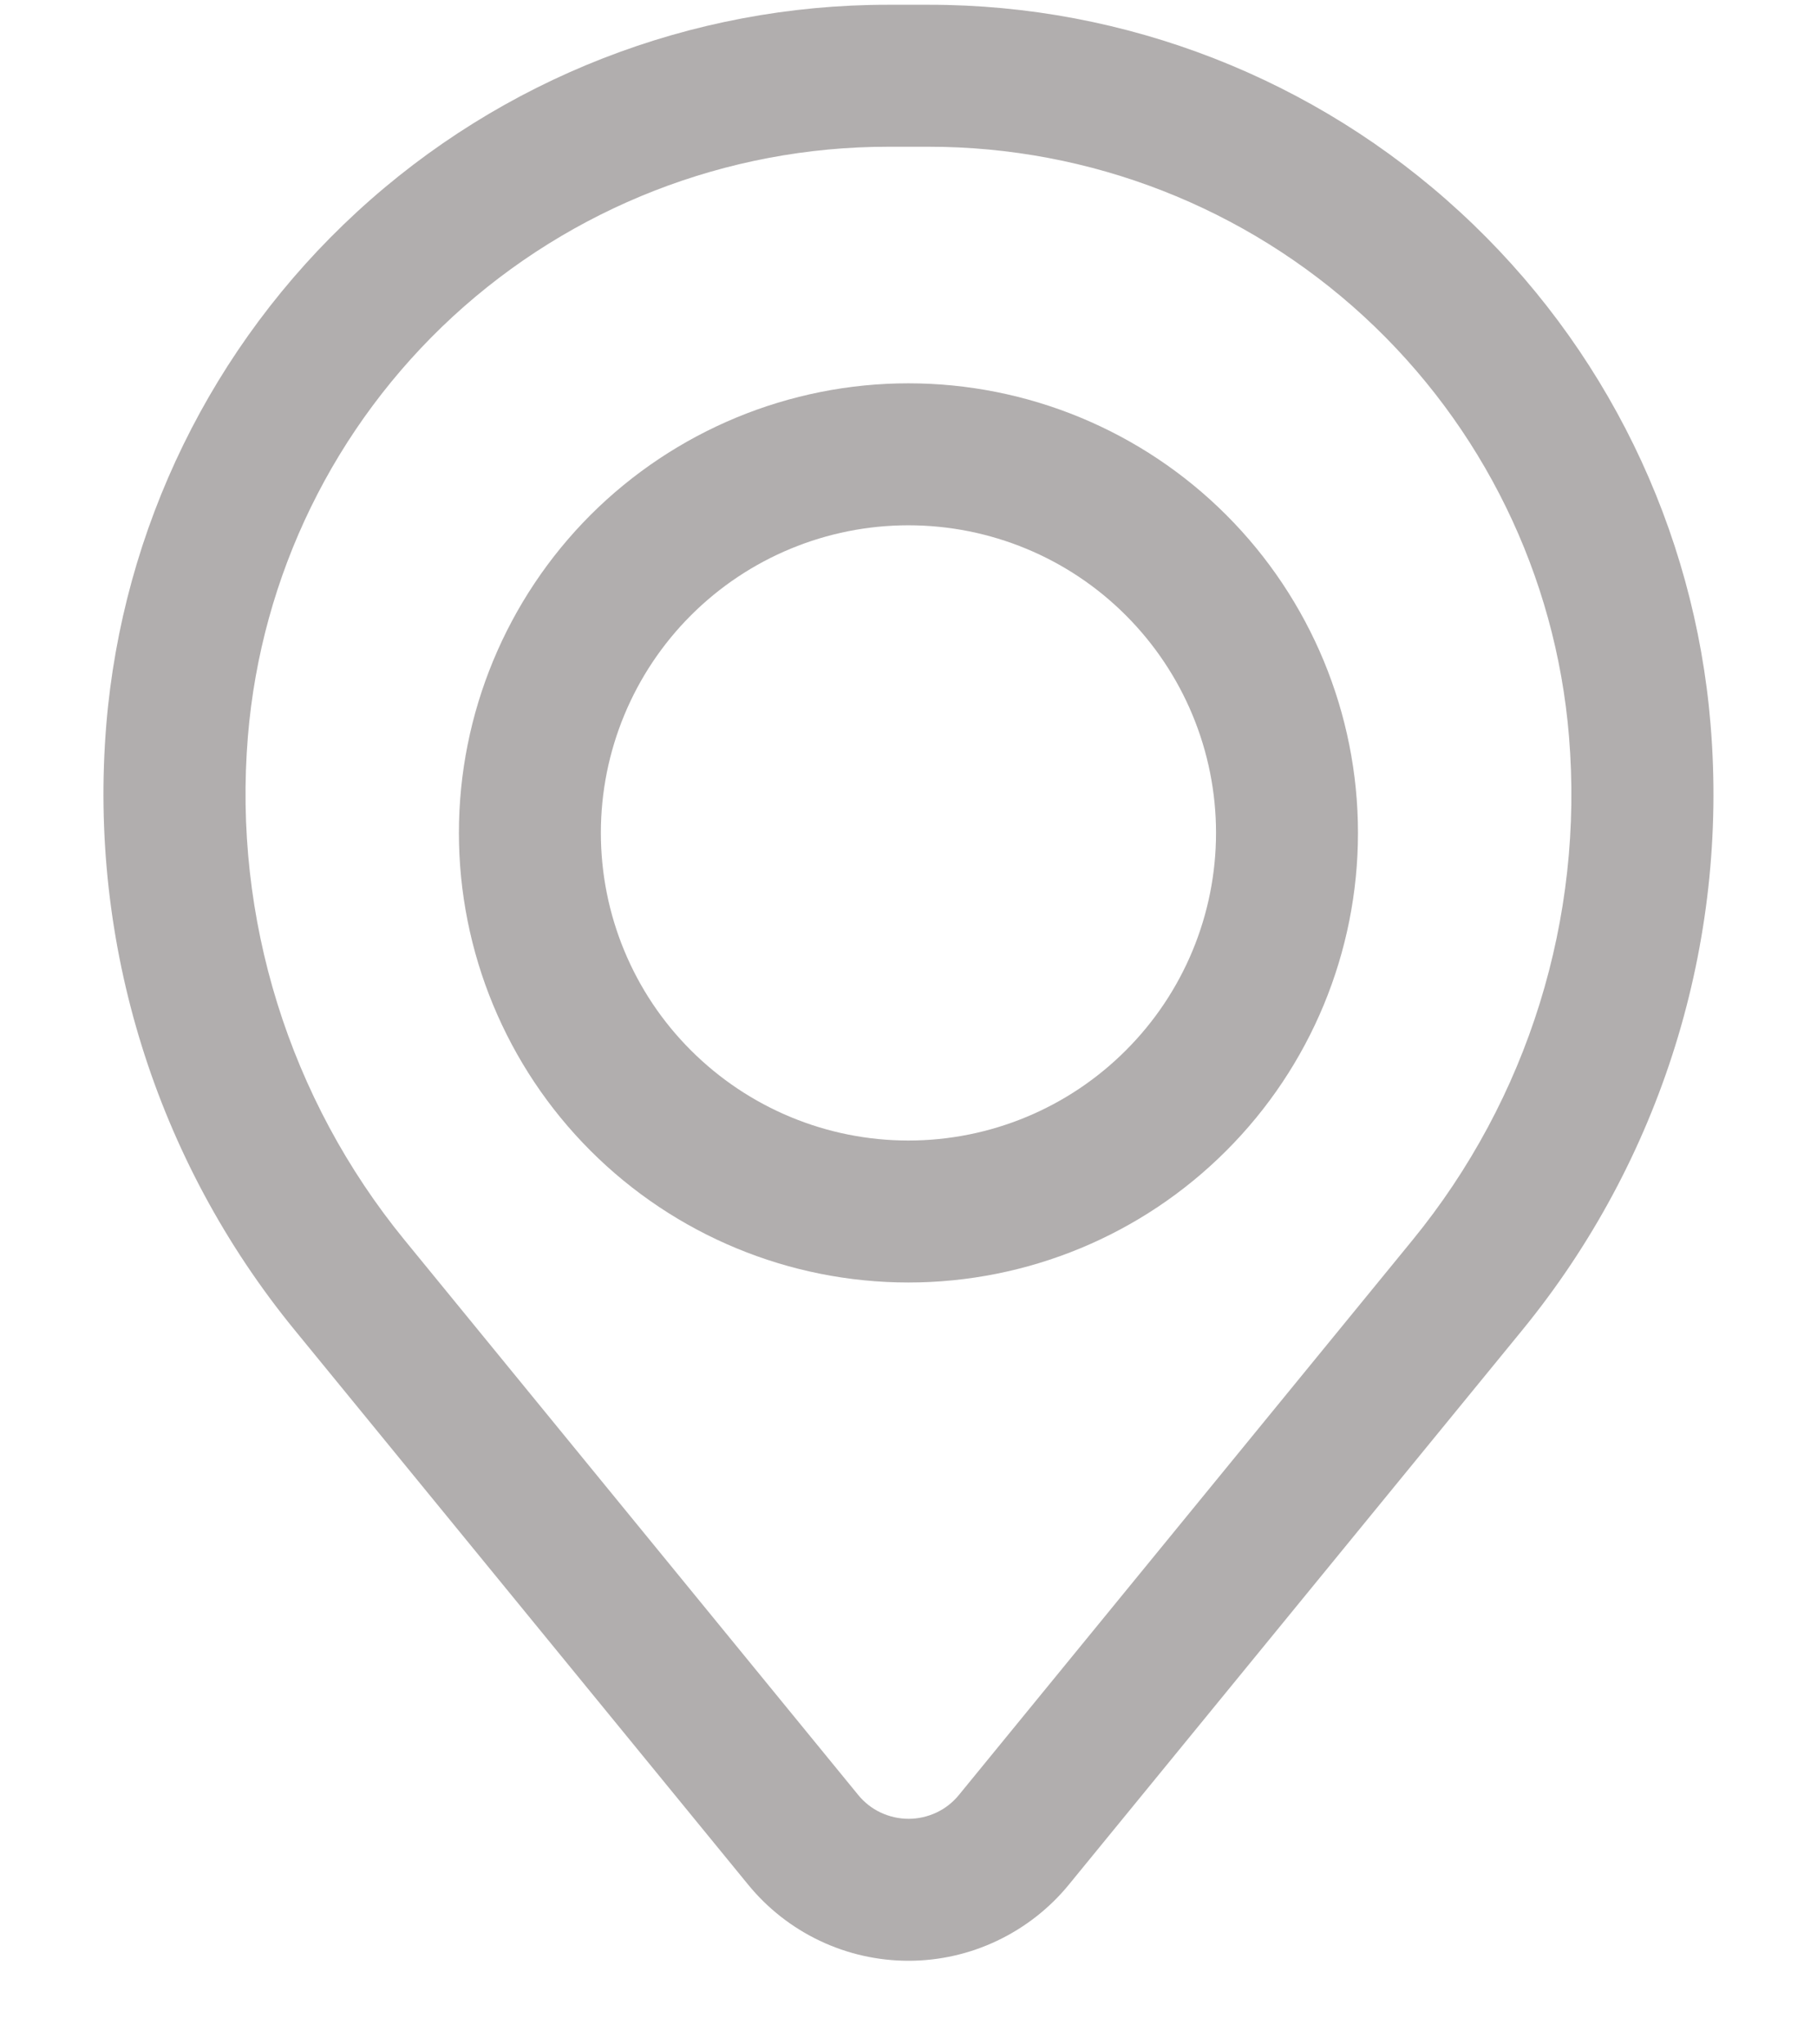 <svg width="16" height="18" viewBox="0 0 16 18" fill="none" xmlns="http://www.w3.org/2000/svg">
<path fill-rule="evenodd" clip-rule="evenodd" d="M4.041 7.333C4.041 6.284 4.458 5.277 5.2 4.534C5.943 3.792 6.95 3.375 7.999 3.375C9.049 3.375 10.056 3.792 10.798 4.534C11.541 5.277 11.958 6.284 11.958 7.333C11.958 8.383 11.541 9.39 10.798 10.132C10.056 10.875 9.049 11.292 7.999 11.292C6.95 11.292 5.943 10.875 5.2 10.132C4.458 9.39 4.041 8.383 4.041 7.333ZM7.999 4.625C7.281 4.625 6.592 4.91 6.084 5.418C5.576 5.926 5.291 6.615 5.291 7.333C5.291 8.052 5.576 8.741 6.084 9.248C6.592 9.756 7.281 10.042 7.999 10.042C8.718 10.042 9.407 9.756 9.914 9.248C10.422 8.741 10.708 8.052 10.708 7.333C10.708 6.615 10.422 5.926 9.914 5.418C9.407 4.91 8.718 4.625 7.999 4.625Z" fill="#B1AEAE"/>
<path fill-rule="evenodd" clip-rule="evenodd" d="M0.936 6.381C1.079 4.653 1.866 3.042 3.141 1.868C4.416 0.693 6.086 0.041 7.82 0.042H8.18C9.913 0.041 11.583 0.693 12.858 1.868C14.134 3.042 14.921 4.653 15.063 6.381C15.222 8.305 14.627 10.216 13.405 11.711L9.411 16.595C9.24 16.804 9.024 16.972 8.78 17.088C8.536 17.204 8.27 17.264 8 17.264C7.73 17.264 7.463 17.204 7.219 17.088C6.975 16.972 6.76 16.804 6.589 16.595L2.595 11.711C1.372 10.216 0.778 8.305 0.936 6.381ZM7.82 1.292C6.4 1.292 5.032 1.826 3.988 2.787C2.944 3.749 2.3 5.068 2.183 6.483C2.051 8.085 2.546 9.675 3.563 10.919L7.557 15.804C7.611 15.87 7.678 15.923 7.755 15.959C7.832 15.995 7.916 16.014 8.001 16.014C8.085 16.014 8.169 15.995 8.246 15.959C8.323 15.923 8.39 15.87 8.444 15.804L12.438 10.919C13.455 9.675 13.949 8.085 13.816 6.483C13.7 5.068 13.055 3.749 12.011 2.787C10.966 1.825 9.599 1.292 8.179 1.292H7.82Z" fill="#B1AEAE"/>
</svg>
